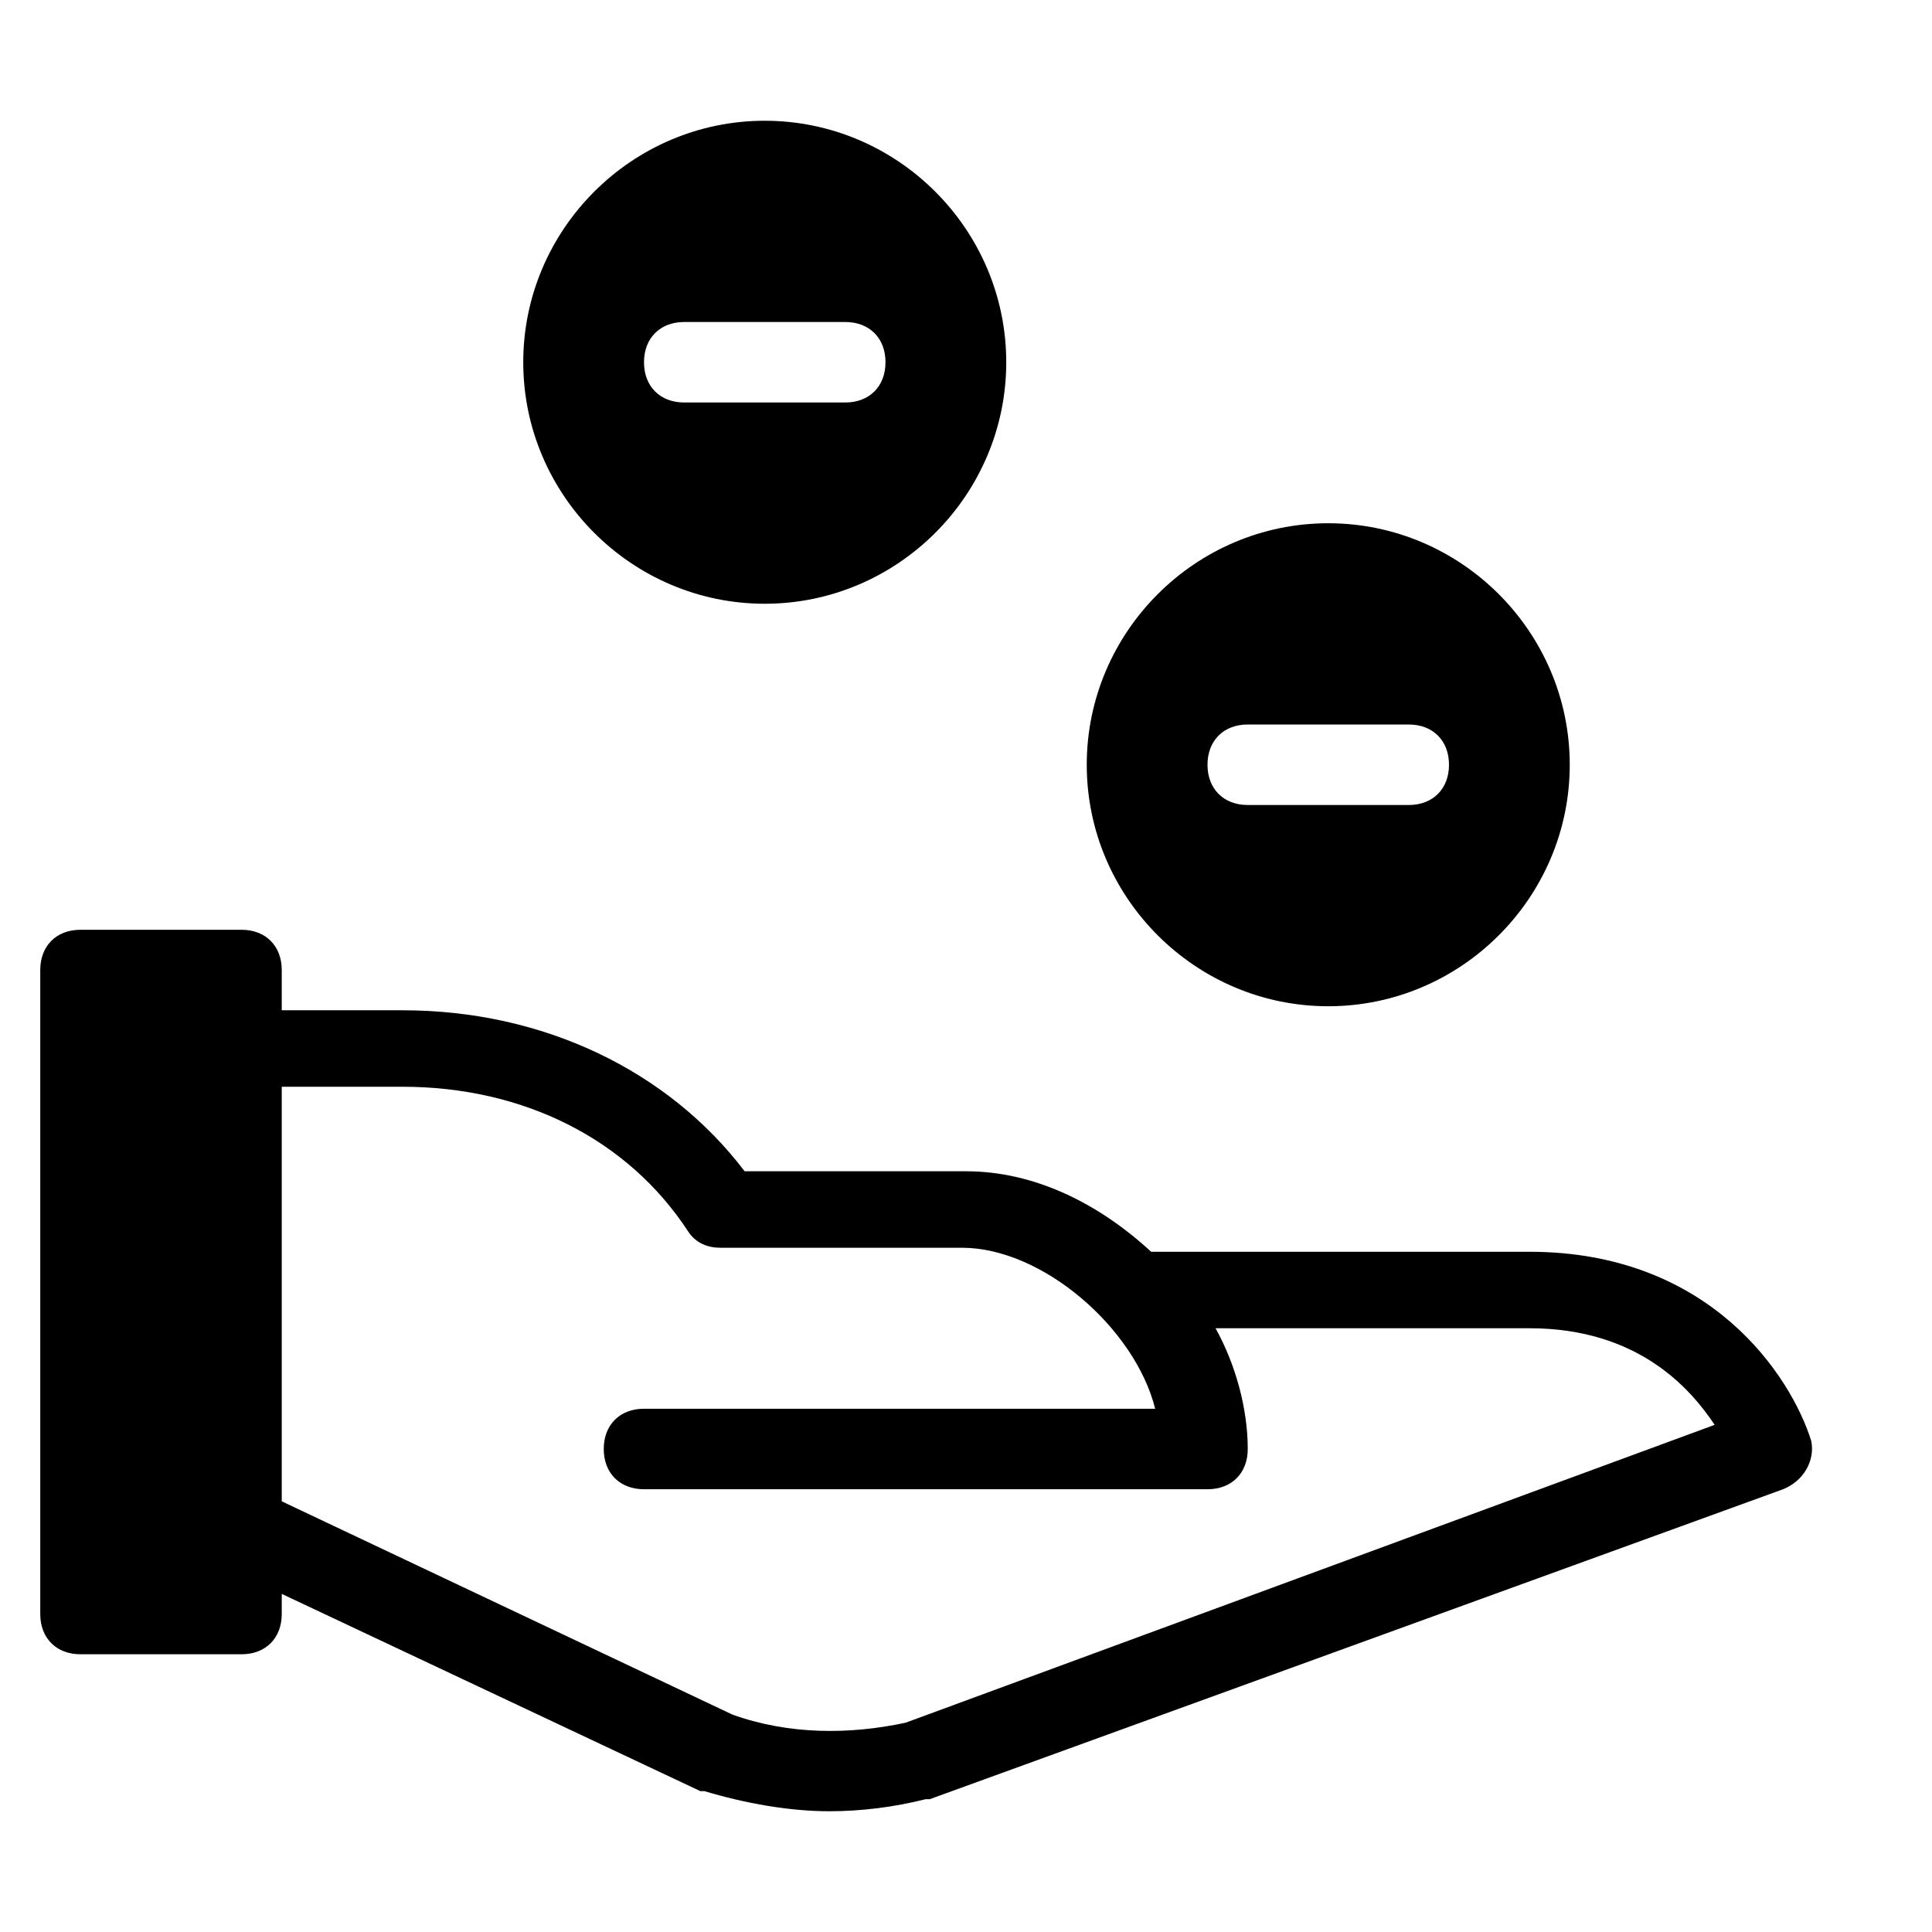 <?xml version="1.0" encoding="utf-8"?>
<!-- Generator: Adobe Illustrator 19.1.0, SVG Export Plug-In . SVG Version: 6.00 Build 0)  -->
<!DOCTYPE svg PUBLIC "-//W3C//DTD SVG 1.1//EN" "http://www.w3.org/Graphics/SVG/1.1/DTD/svg11.dtd">
<svg version="1.1" id="Layer_1" xmlns="http://www.w3.org/2000/svg" xmlns:xlink="http://www.w3.org/1999/xlink" x="0px" y="0px"
	 width="48px" height="48px" viewBox="0 0 48 48" enable-background="new 0 0 48 48" xml:space="preserve">
<path d="M45,35.8c-0.5-1.6-2.5-4.7-7-4.7h-9.4c-1.3-1.2-2.9-2-4.6-2h-5.5c-1.9-2.5-5-4-8.5-4H7v-1c0-0.6-0.4-1-1-1H2
	c-0.6,0-1,0.4-1,1v16c0,0.6,0.4,1,1,1h4c0.6,0,1-0.4,1-1v-0.5l10.4,4.9c0,0,0.1,0,0.1,0c1,0.3,2.1,0.5,3.1,0.5
	c0.8,0,1.6-0.1,2.4-0.3c0,0,0.1,0,0.1,0L44.3,37C44.8,36.8,45.1,36.3,45,35.8z M22.5,42.8c-1.4,0.3-2.9,0.3-4.3-0.2L7,37.3V27h3
	c3,0,5.6,1.3,7.1,3.6c0.2,0.3,0.5,0.4,0.8,0.4h6c2,0,4.3,2,4.8,4H16c-0.6,0-1,0.4-1,1s0.4,1,1,1h14c0.6,0,1-0.4,1-1
	c0-1-0.3-2.1-0.8-3H38c2.7,0,4,1.5,4.6,2.4L22.5,42.8z"/>
<path id="color_27_" d="M19,3c-3.3,0-6,2.7-6,6s2.7,6,6,6s6-2.7,6-6S22.3,3,19,3z M21,10h-4c-0.6,0-1-0.4-1-1s0.4-1,1-1h4
	c0.6,0,1,0.4,1,1S21.6,10,21,10z"/>
<path id="color_26_" d="M33,13c-3.3,0-6,2.7-6,6s2.7,6,6,6s6-2.7,6-6S36.3,13,33,13z M35,20h-4c-0.6,0-1-0.4-1-1s0.4-1,1-1h4
	c0.6,0,1,0.4,1,1S35.6,20,35,20z"/>
</svg>
